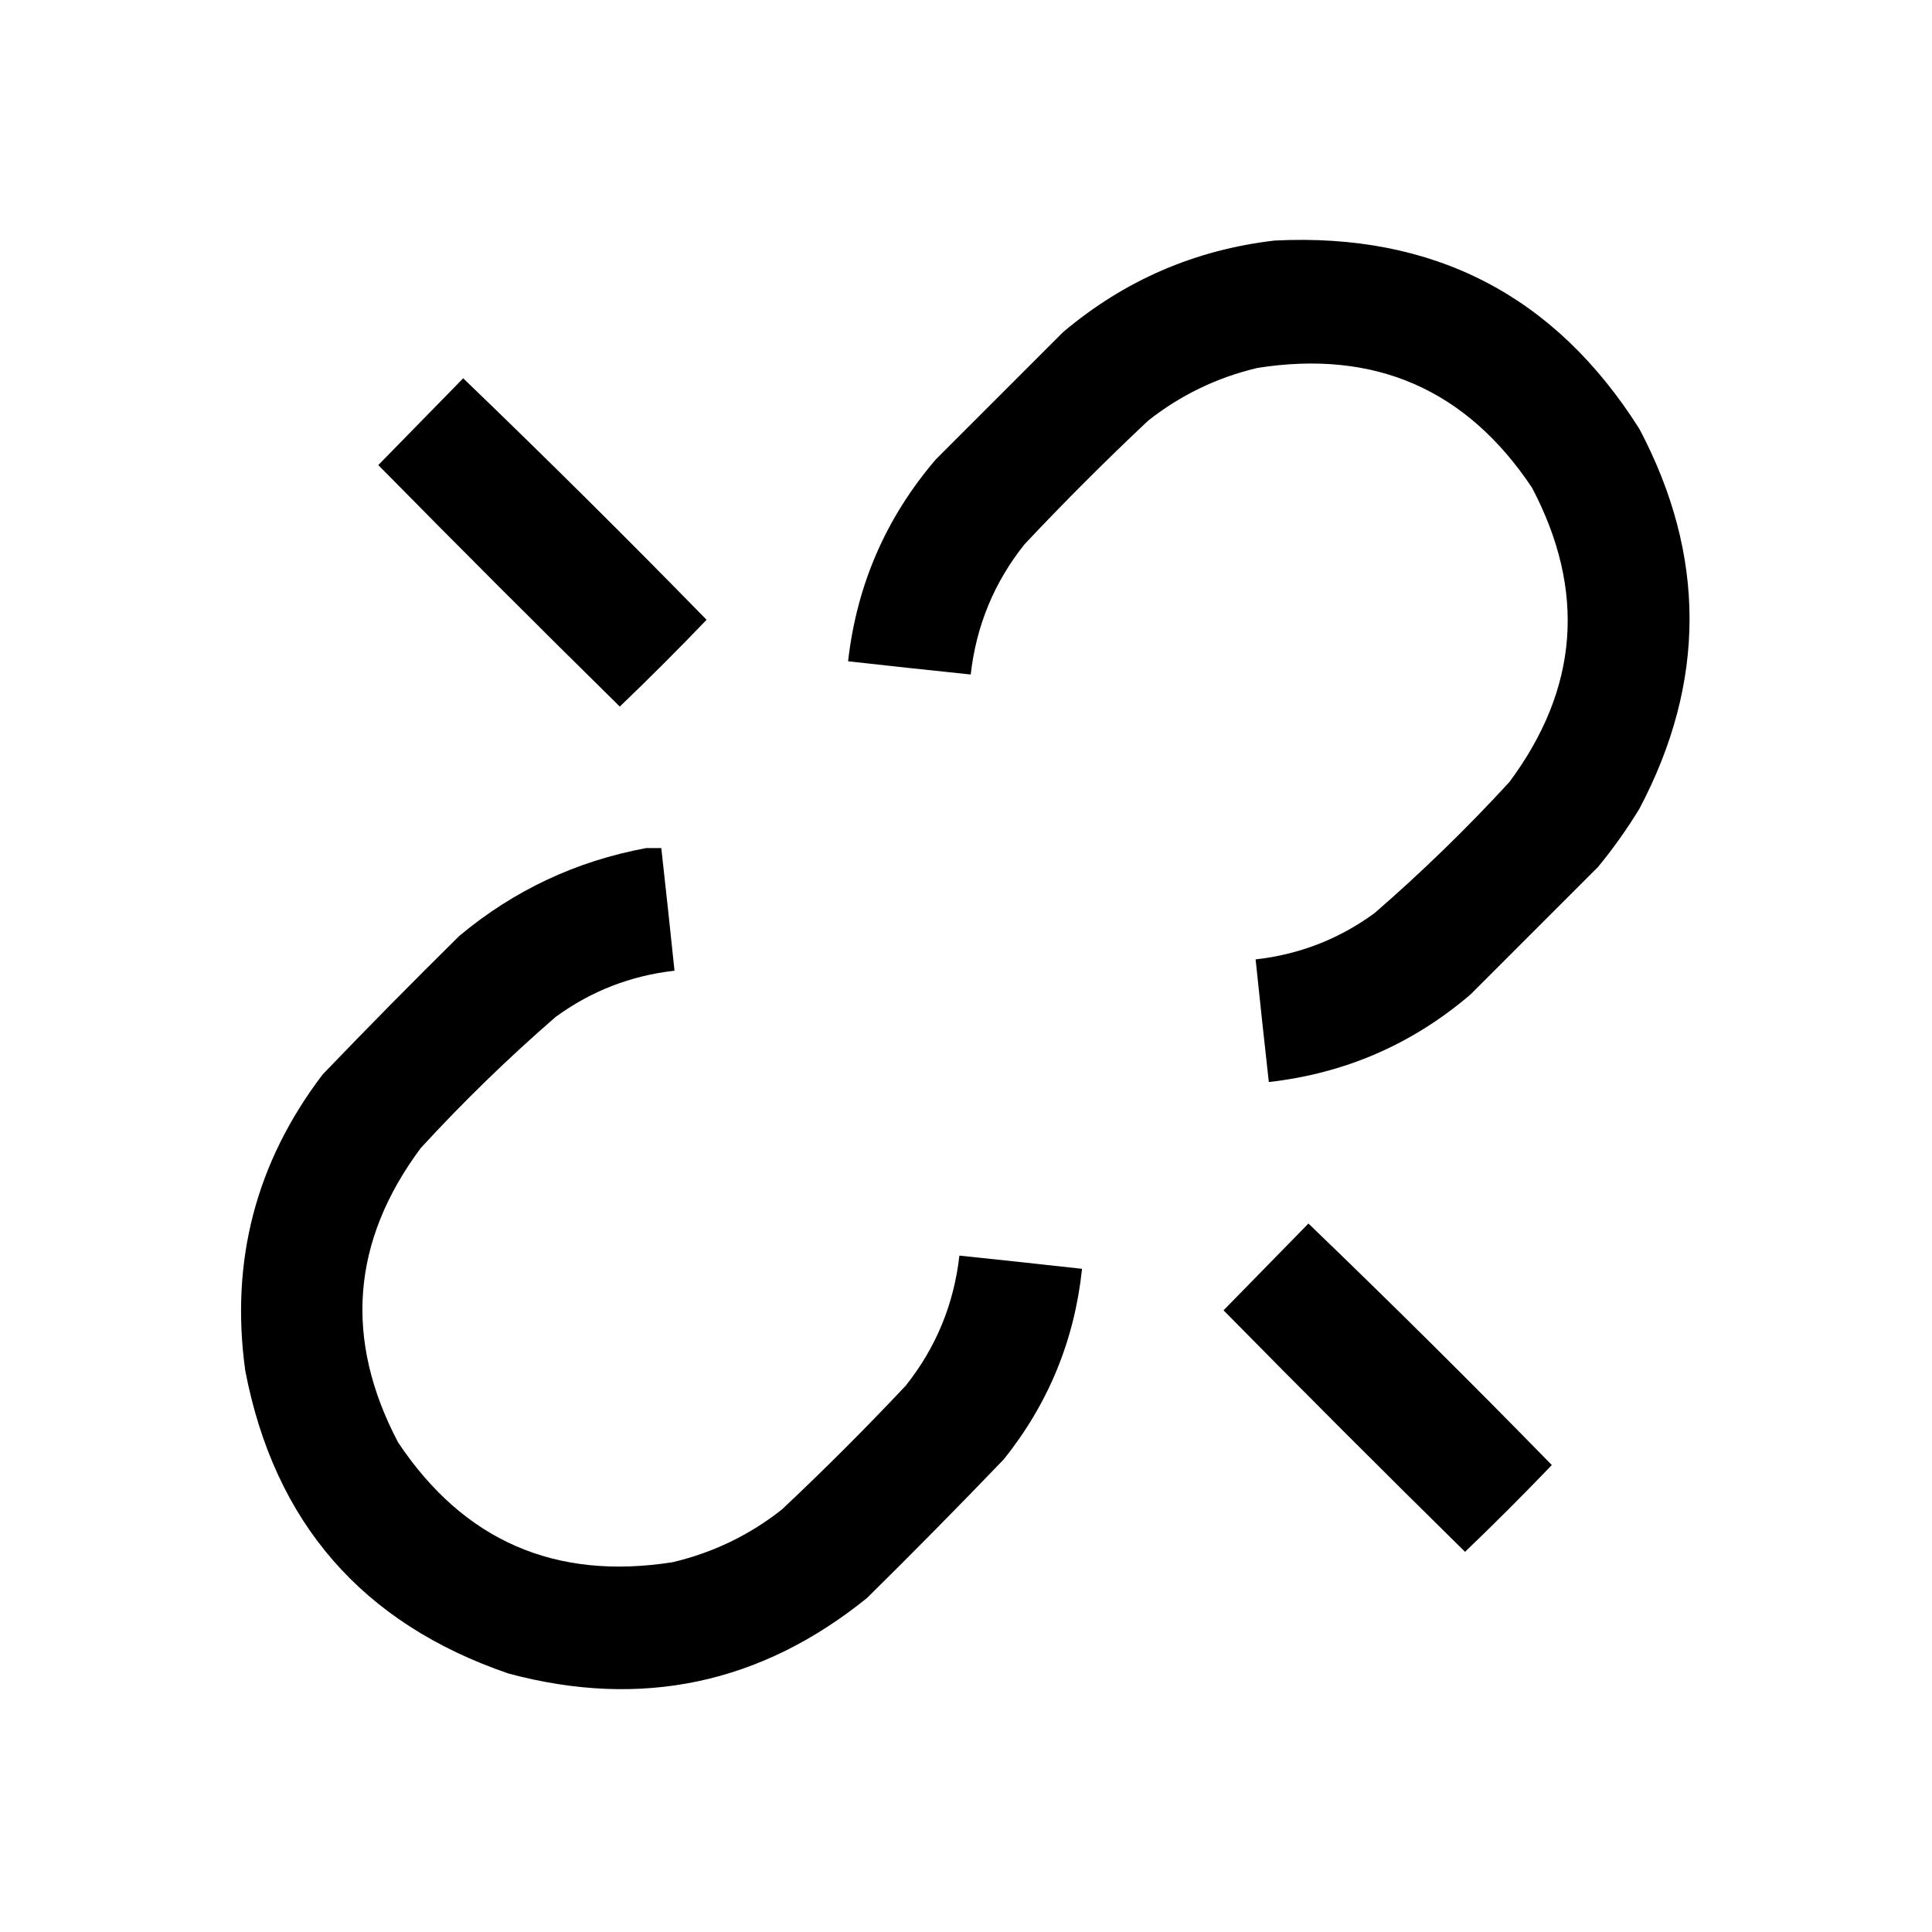 <?xml version="1.0" encoding="UTF-8"?>
<!DOCTYPE svg PUBLIC "-//W3C//DTD SVG 1.1//EN" "http://www.w3.org/Graphics/SVG/1.1/DTD/svg11.dtd">
<svg xmlns="http://www.w3.org/2000/svg" version="1.1" viewBox="0 0 1024 1024" style="shape-rendering:geometricPrecision; text-rendering:geometricPrecision; image-rendering:optimizeQuality; fill-rule:evenodd; clip-rule:evenodd" xmlns:xlink="http://www.w3.org/1999/xlink">
<g><path style="opacity:1" fill="currentColor" d="M 675.5,127.5 C 759.827,123.242 824.327,156.575 869,227.5C 904.333,294.5 904.333,361.5 869,428.5C 862.404,439.36 855.07,449.694 847,459.5C 824.5,482 802,504.5 779.5,527C 748.679,553.405 713.012,568.905 672.5,573.5C 670.084,551.841 667.751,530.175 665.5,508.5C 688.703,505.895 709.703,497.728 728.5,484C 753.604,462.231 777.437,439.064 800,414.5C 836.734,365.084 840.734,313.084 812,258.5C 777.237,206.378 728.737,185.212 666.5,195C 645.027,200.071 625.694,209.404 608.5,223C 586,244.167 564.167,266 543,288.5C 526.911,308.691 517.411,331.691 514.5,357.5C 492.825,355.249 471.159,352.916 449.5,350.5C 454.095,309.988 469.595,274.321 496,243.5C 518.5,221 541,198.5 563.5,176C 595.964,148.601 633.298,132.435 675.5,127.5 Z"/></g>
<g><path style="opacity:1" fill="currentColor" d="M 245.5,200.5 C 289.097,242.429 332.097,285.096 374.5,328.5C 359.5,344.167 344.167,359.5 328.5,374.5C 285.5,332.167 242.833,289.5 200.5,246.5C 215.521,231.146 230.521,215.813 245.5,200.5 Z"/></g>
<g><path style="opacity:1" fill="currentColor" d="M 342.5,449.5 C 345.167,449.5 347.833,449.5 350.5,449.5C 352.916,471.159 355.249,492.825 357.5,514.5C 334.297,517.105 313.297,525.272 294.5,539C 269.396,560.769 245.563,583.936 223,608.5C 186.267,657.903 182.267,709.903 211,764.5C 245.758,816.619 294.258,837.785 356.5,828C 377.983,822.924 397.316,813.591 414.5,800C 437,778.833 458.833,757 480,734.5C 496.088,714.311 505.588,691.311 508.5,665.5C 530.175,667.751 551.841,670.084 573.5,672.5C 569.517,710.297 555.684,743.964 532,773.5C 508.195,798.305 484.028,822.805 459.5,847C 403.153,892.538 339.82,905.871 269.5,887C 191.961,860.462 145.461,806.962 130,726.5C 121.955,668.339 135.622,616.005 171,569.5C 194.805,544.695 218.972,520.195 243.5,496C 272.427,471.87 305.427,456.37 342.5,449.5 Z"/></g>
<g><path style="opacity:1" fill="currentColor" d="M 693.5,648.5 C 737.097,690.429 780.097,733.096 822.5,776.5C 807.5,792.167 792.167,807.5 776.5,822.5C 733.5,780.167 690.833,737.5 648.5,694.5C 663.521,679.146 678.521,663.813 693.5,648.5 Z"/></g>
</svg>
